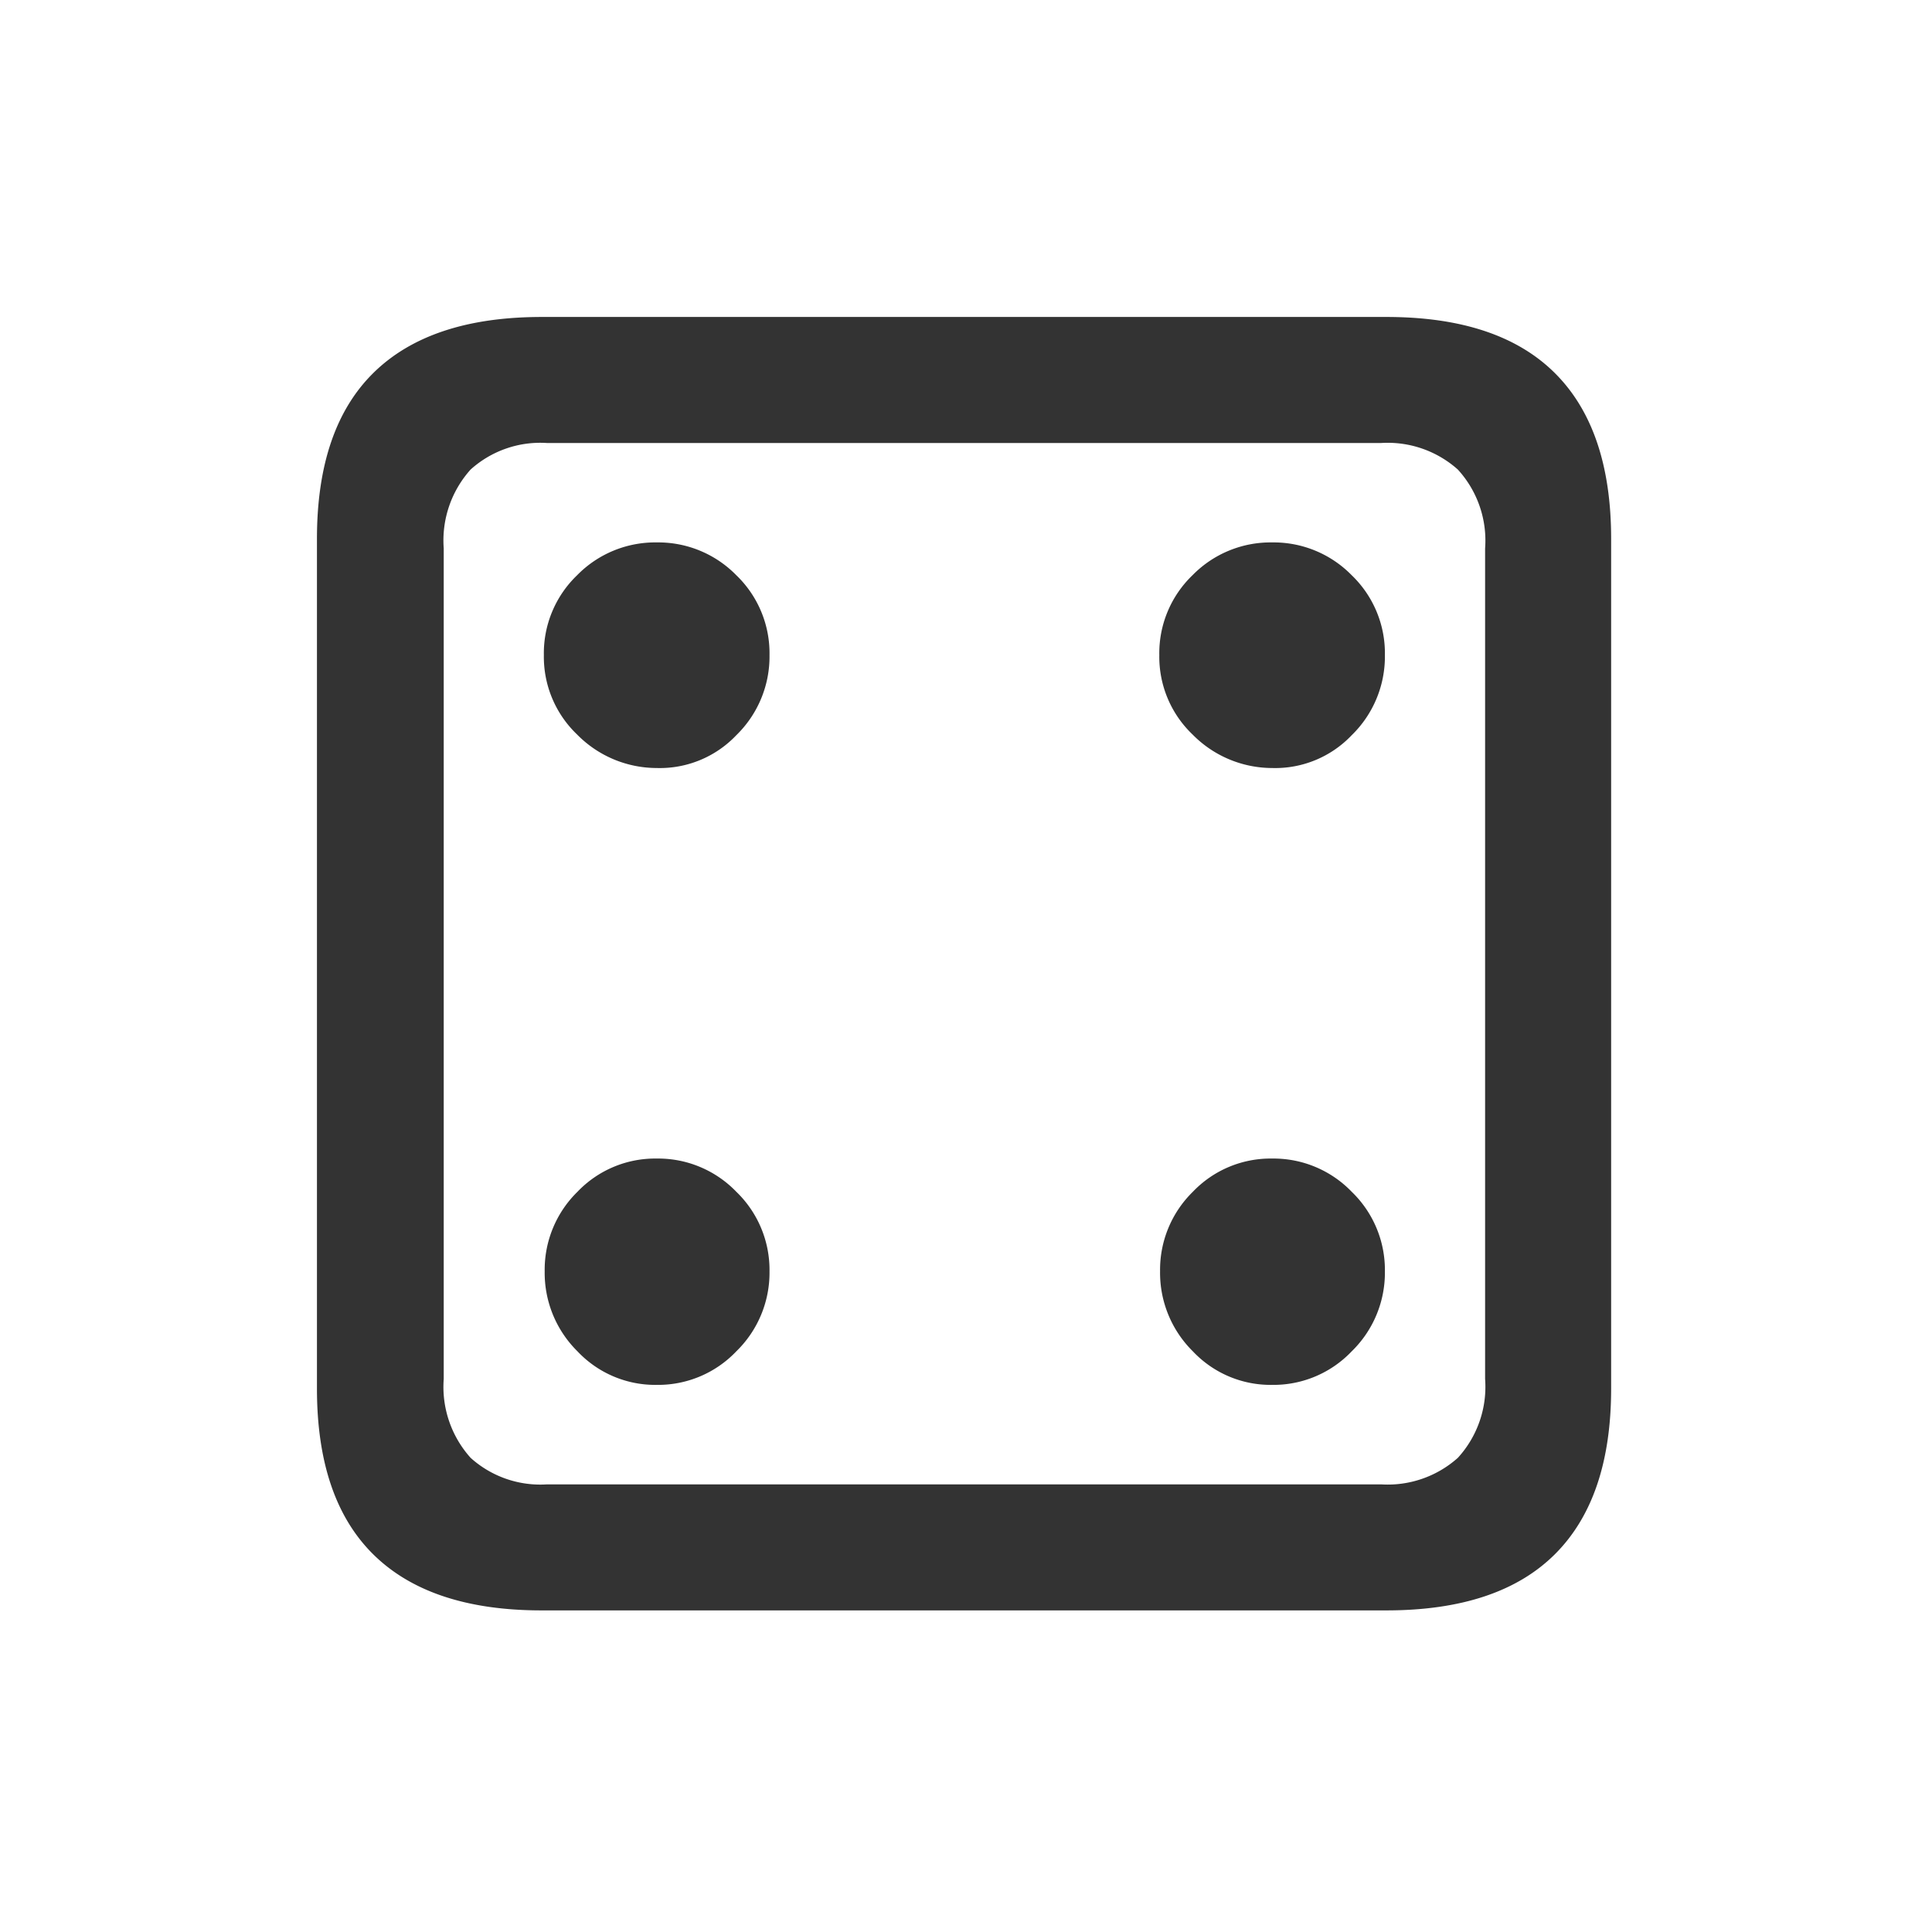 <svg xmlns="http://www.w3.org/2000/svg" width="128" height="128" viewBox="0 0 128 128">
  <g id="icon-die-iv" transform="translate(-465 -173)">
    <rect id="矩形_320" data-name="矩形 320" width="128" height="128" transform="translate(465 173)" fill="rgba(246,246,246,0)"/>
    <path id="路径_102" data-name="路径 102" d="M26.66,9.57H82.617q7.422,0,11.157-3.711T97.51-5.127v-56.3q0-7.275-3.735-10.986T82.617-76.123H26.66q-7.373,0-11.133,3.687t-3.76,11.011v56.3q0,7.324,3.76,11.011T26.66,9.57ZM27,1.221A6.891,6.891,0,0,1,21.948-.537a7.03,7.03,0,0,1-1.782-5.225V-60.791a7.03,7.03,0,0,1,1.782-5.225A6.891,6.891,0,0,1,27-67.773H82.275a6.978,6.978,0,0,1,5.078,1.758,6.973,6.973,0,0,1,1.807,5.225V-5.762A6.973,6.973,0,0,1,87.354-.537a6.978,6.978,0,0,1-5.078,1.758ZM34.277-46.24a6.986,6.986,0,0,0,5.273-2.173,7.273,7.273,0,0,0,2.2-5.3,7.168,7.168,0,0,0-2.2-5.3,7.233,7.233,0,0,0-5.273-2.173A7.233,7.233,0,0,0,29-59.009a7.168,7.168,0,0,0-2.2,5.3A7.112,7.112,0,0,0,29-48.462,7.41,7.41,0,0,0,34.277-46.24Zm40.771,0a6.986,6.986,0,0,0,5.273-2.173,7.273,7.273,0,0,0,2.2-5.3,7.168,7.168,0,0,0-2.2-5.3,7.233,7.233,0,0,0-5.273-2.173,7.233,7.233,0,0,0-5.273,2.173,7.168,7.168,0,0,0-2.2,5.3,7.112,7.112,0,0,0,2.2,5.249A7.41,7.41,0,0,0,75.049-46.24ZM34.277-5.371a7.153,7.153,0,0,0,5.273-2.222,7.273,7.273,0,0,0,2.2-5.3,7.192,7.192,0,0,0-2.2-5.273,7.192,7.192,0,0,0-5.273-2.2,7.112,7.112,0,0,0-5.249,2.2,7.233,7.233,0,0,0-2.173,5.273,7.314,7.314,0,0,0,2.173,5.3A7.074,7.074,0,0,0,34.277-5.371Zm40.771,0a7.153,7.153,0,0,0,5.273-2.222,7.273,7.273,0,0,0,2.2-5.3,7.192,7.192,0,0,0-2.2-5.273,7.192,7.192,0,0,0-5.273-2.2,7.112,7.112,0,0,0-5.249,2.2,7.233,7.233,0,0,0-2.173,5.273,7.314,7.314,0,0,0,2.173,5.3A7.074,7.074,0,0,0,75.049-5.371Z" transform="translate(474.232 270.123)" fill="#333"/>
  </g>
</svg>
